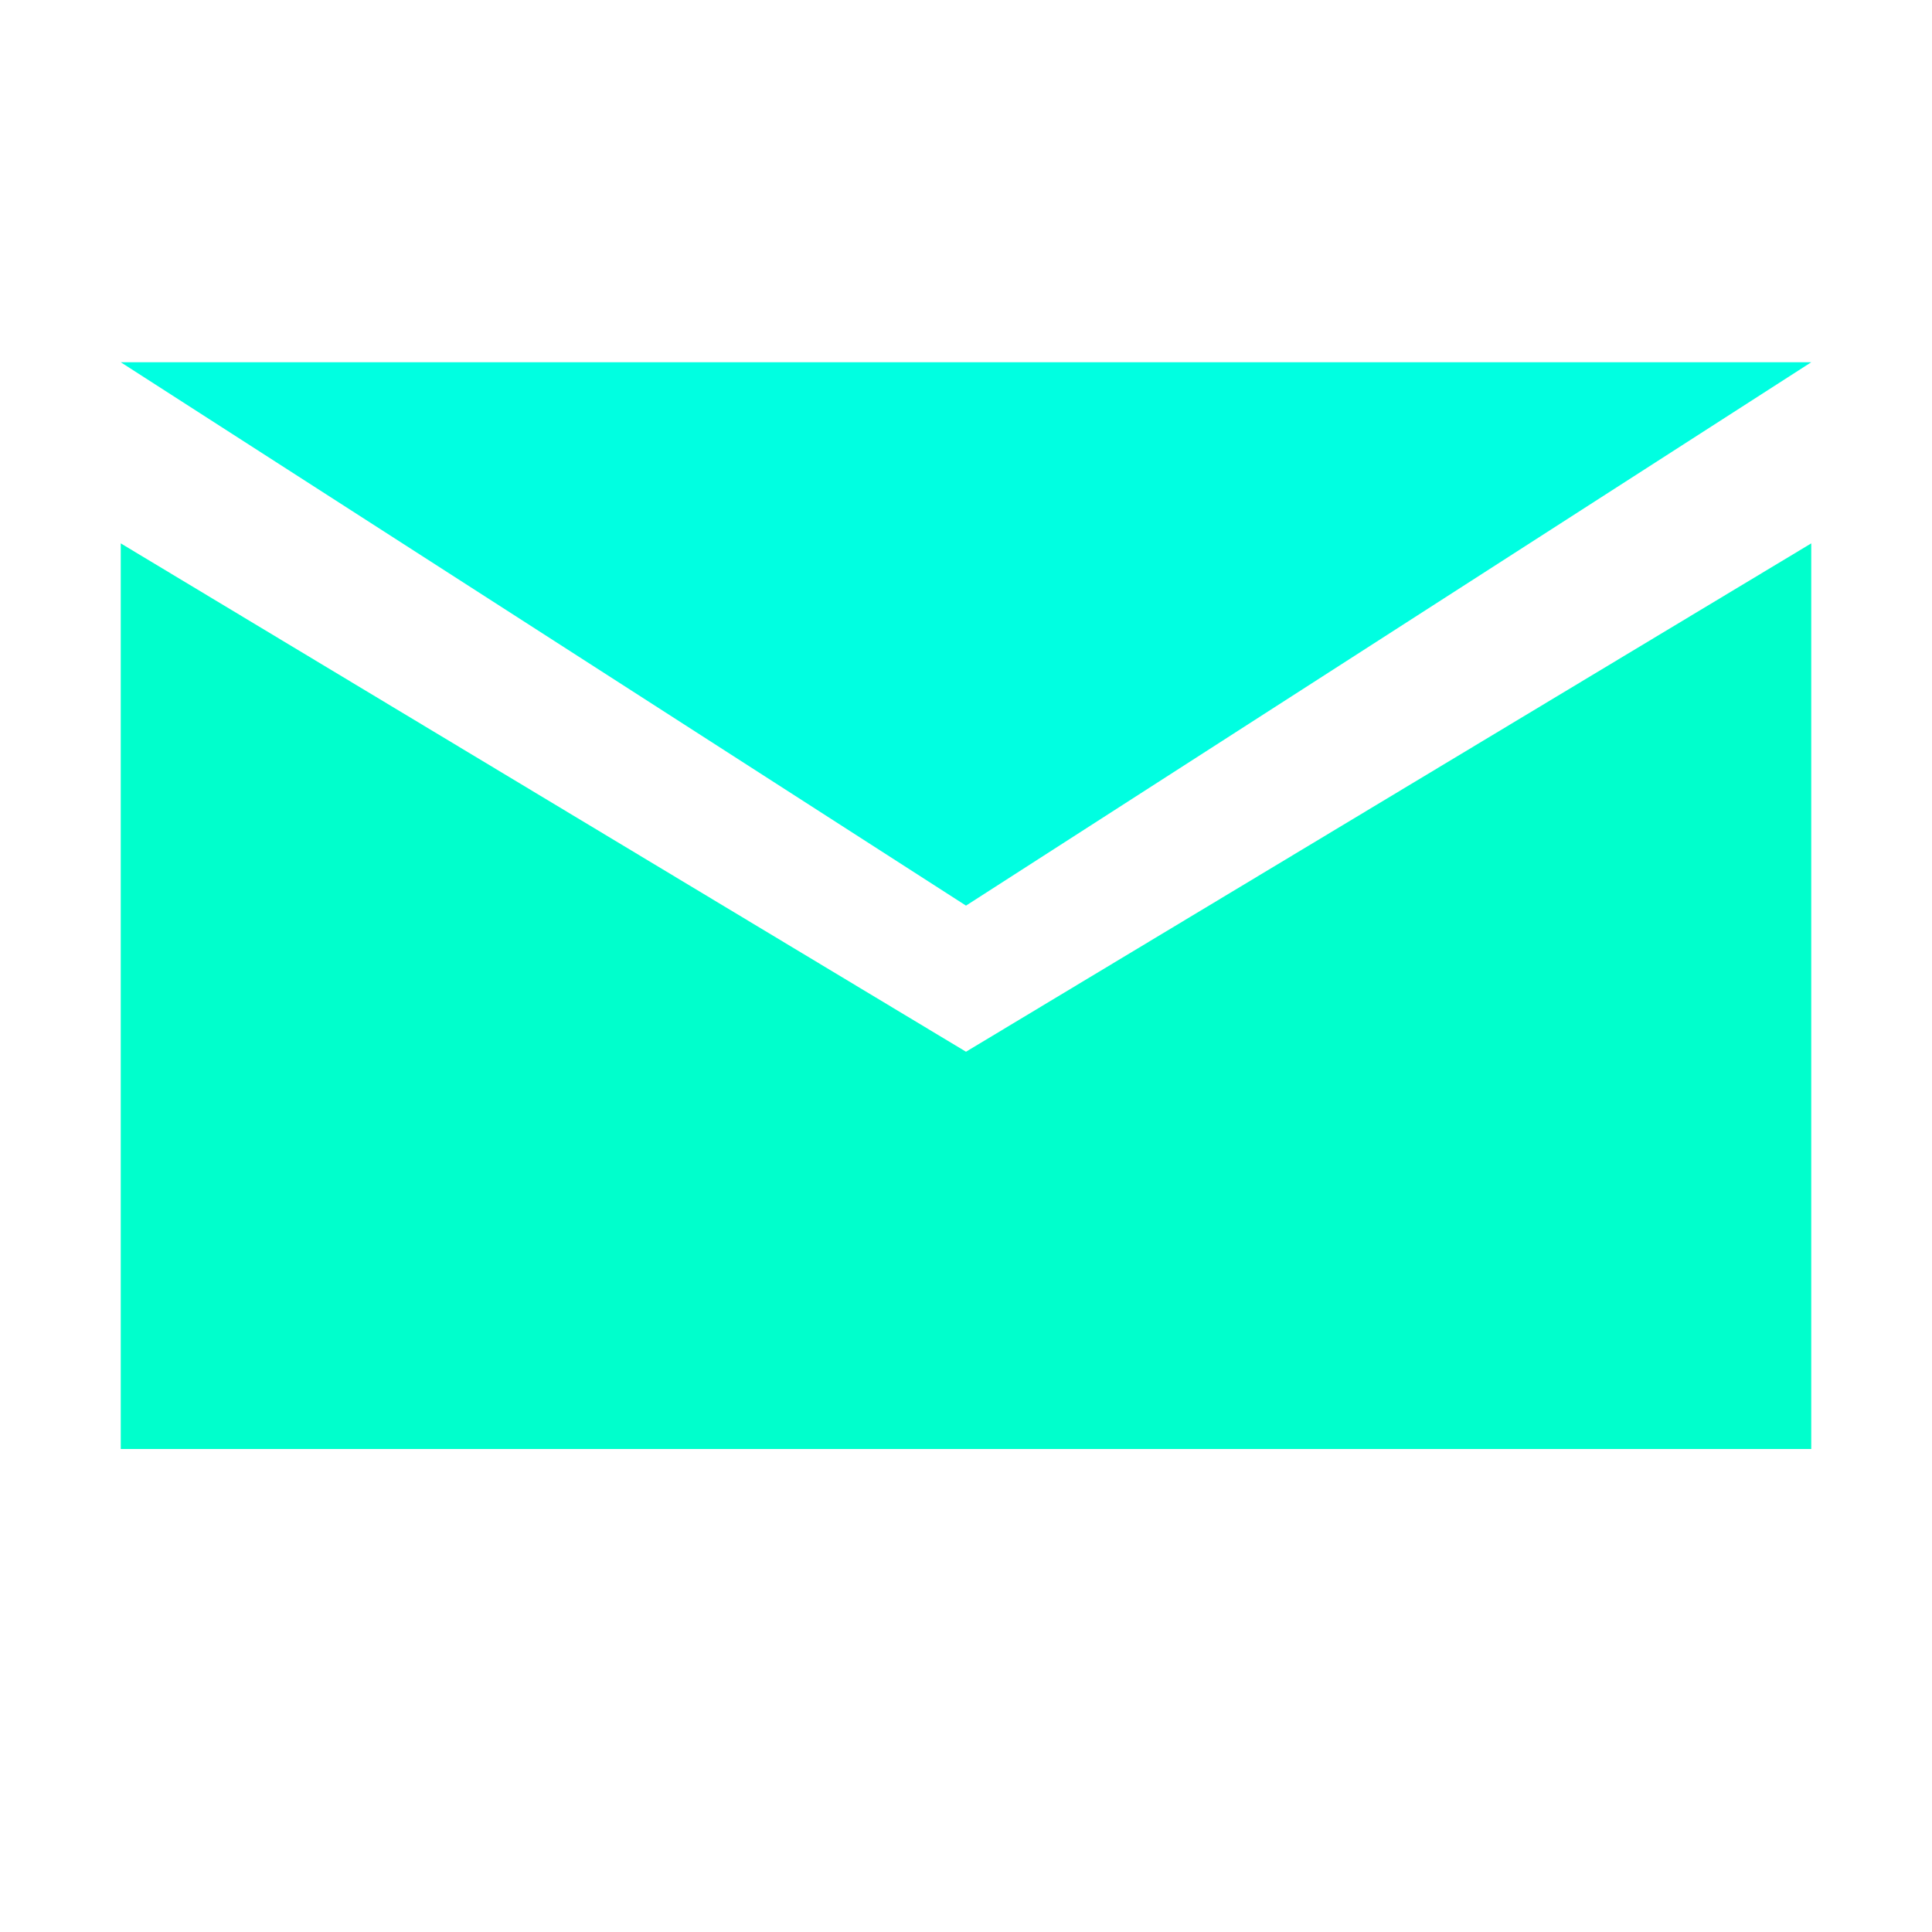 <svg xmlns="http://www.w3.org/2000/svg" width="64" height="64" viewBox="0 0 24 24">
  <path fill="#00ffcc" d="M12 13.065L1.5 6.75V18h21V6.75z"/>
  <path fill="#00ffe1" d="M12 11.25l10.5-6.75h-21z"/>
</svg>